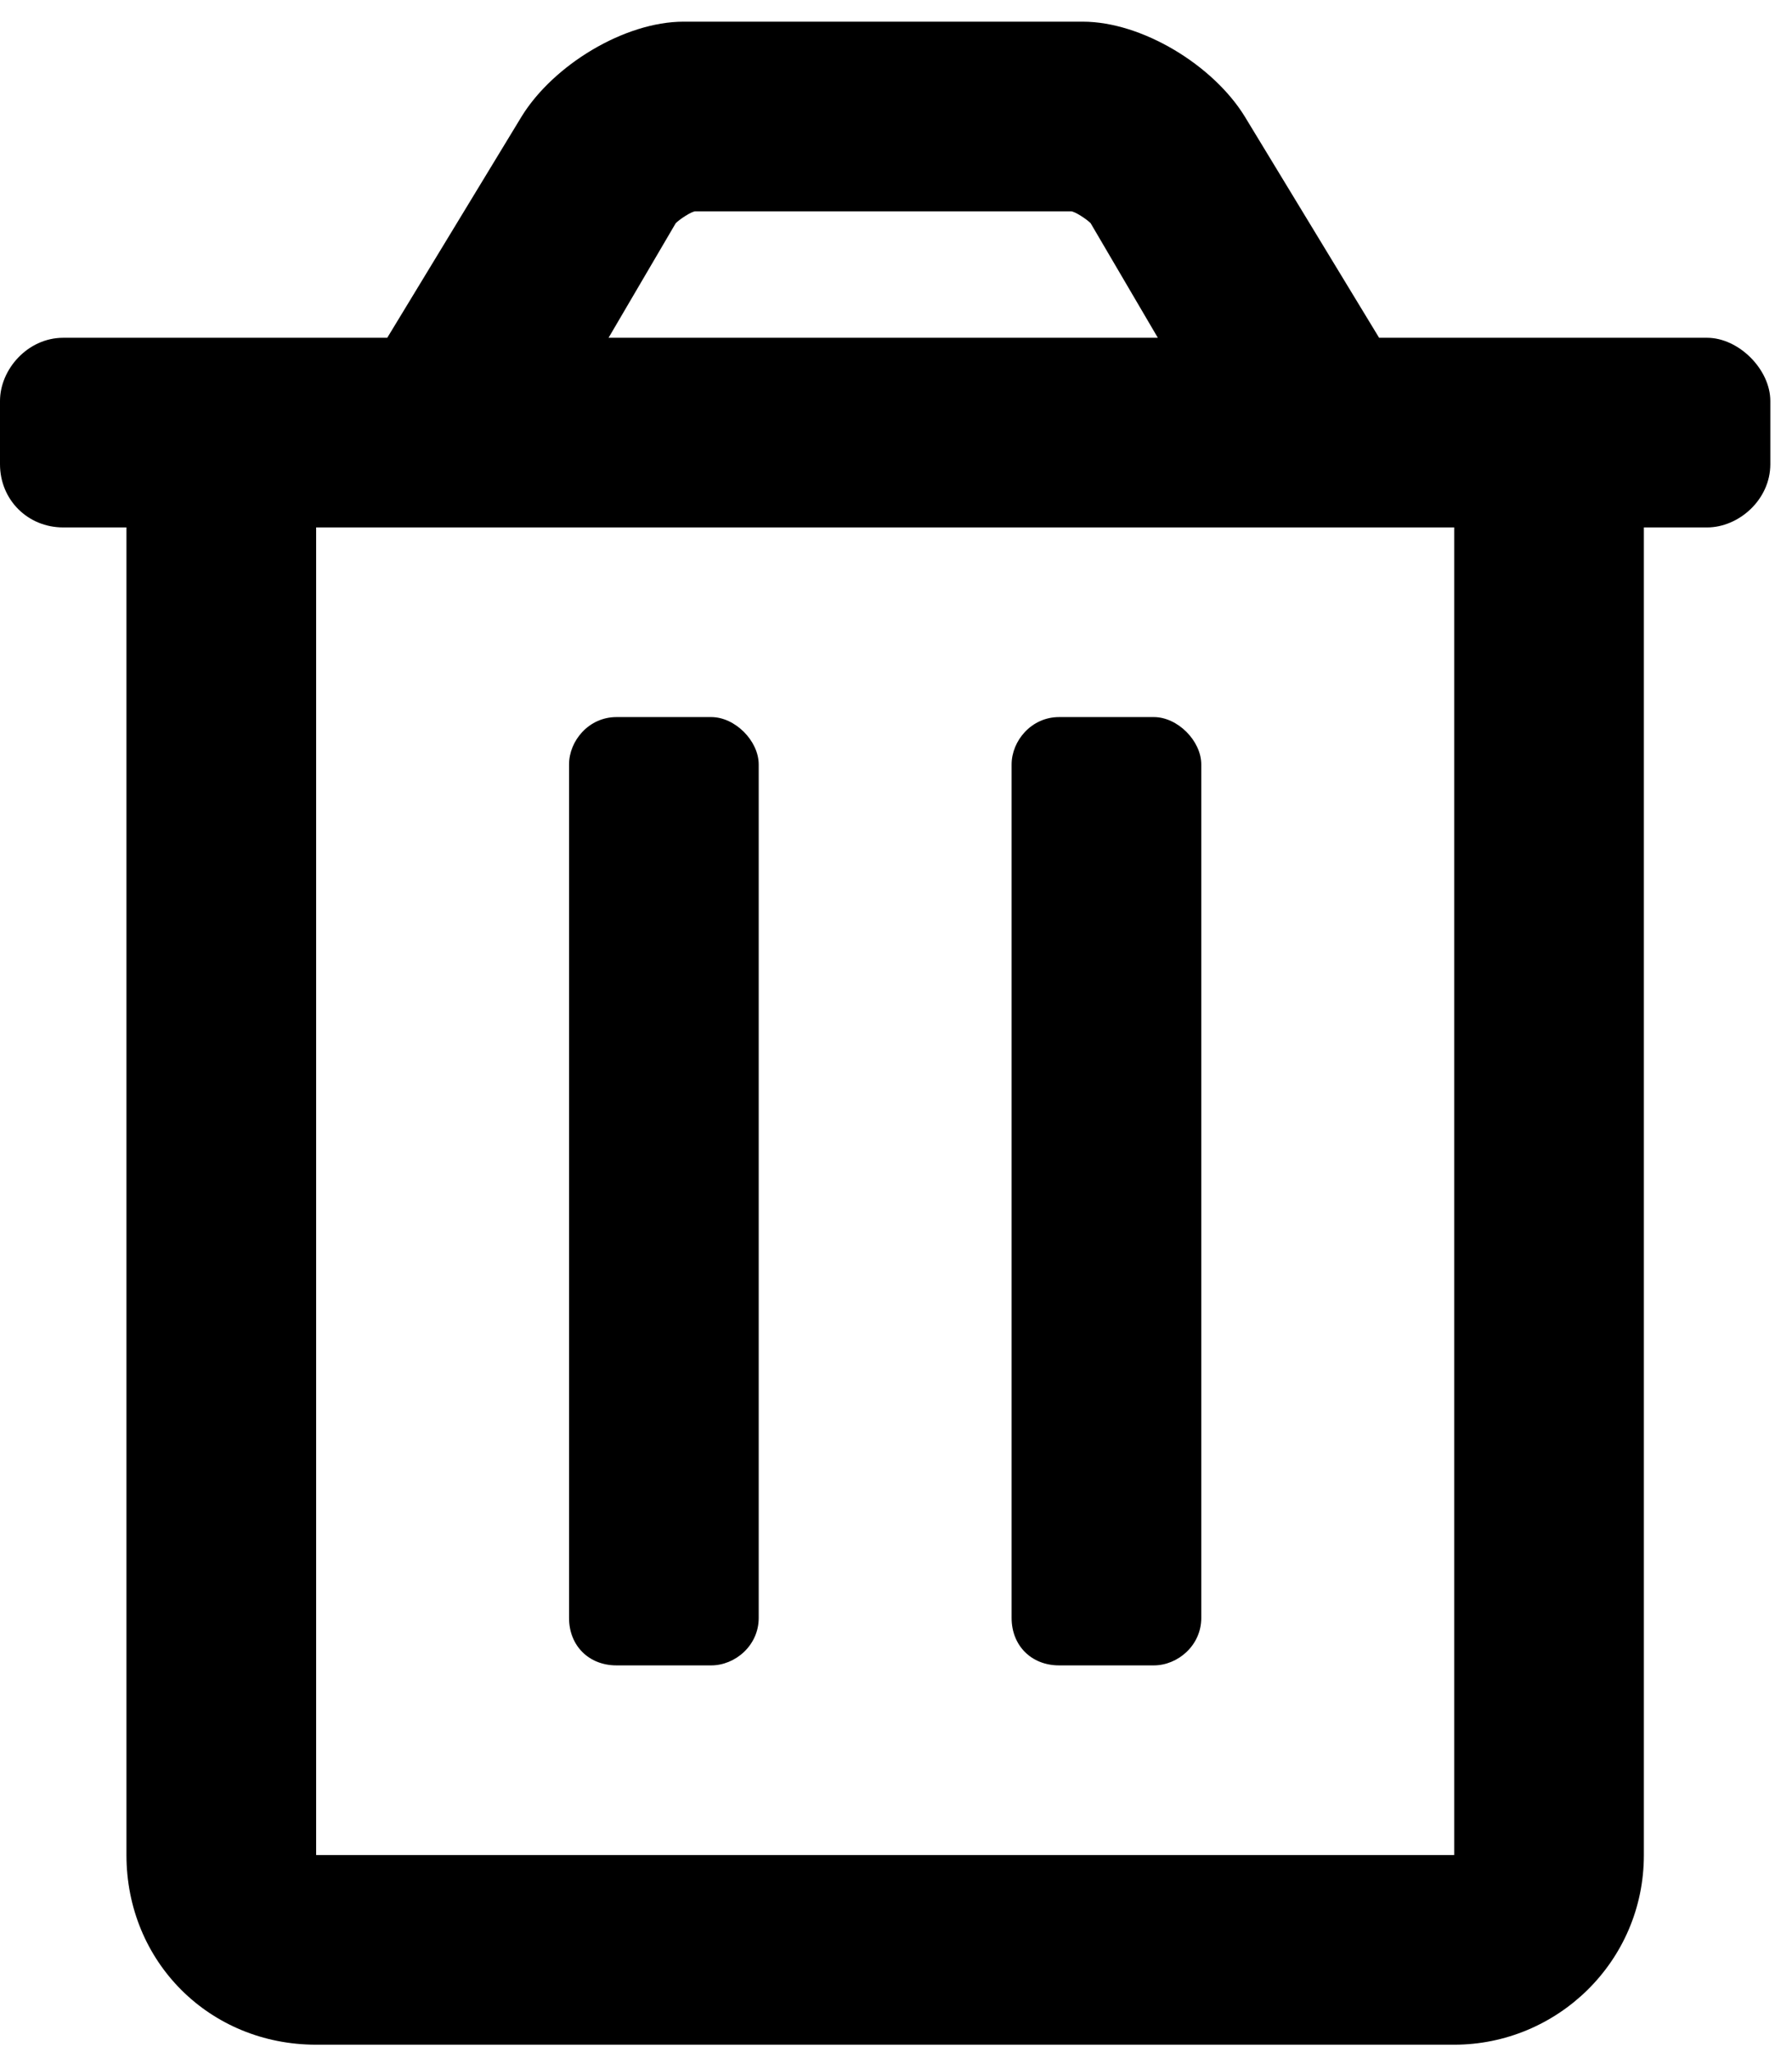 <svg width="62" height="71" viewBox="0 0 62 71" fill="none" xmlns="http://www.w3.org/2000/svg">
<path d="M36.641 57.625H39.922C40.742 57.625 41.562 56.941 41.562 55.984V26.453C41.562 25.633 40.742 24.812 39.922 24.812H36.641C35.684 24.812 35 25.633 35 26.453V55.984C35 56.941 35.684 57.625 36.641 57.625ZM59.062 11.688H47.715L43.066 4.031C41.973 2.254 39.512 0.75 37.461 0.75H23.652C21.602 0.75 19.141 2.254 18.047 4.031L13.398 11.688H2.188C0.957 11.688 0 12.781 0 13.875V16.062C0 17.293 0.957 18.25 2.188 18.25H4.375V64.188C4.375 67.879 7.246 70.75 10.938 70.75H50.312C53.867 70.75 56.875 67.879 56.875 64.188V18.25H59.062C60.156 18.25 61.25 17.293 61.25 16.062V13.875C61.25 12.781 60.156 11.688 59.062 11.688ZM23.379 7.723C23.516 7.586 23.926 7.312 24.062 7.312H24.199H37.051C37.188 7.312 37.598 7.586 37.734 7.723L40.059 11.688H21.055L23.379 7.723ZM50.312 64.188H10.938V18.25H50.312V64.188ZM21.328 57.625H24.609C25.43 57.625 26.25 56.941 26.25 55.984V26.453C26.25 25.633 25.43 24.812 24.609 24.812H21.328C20.371 24.812 19.688 25.633 19.688 26.453V55.984C19.688 56.941 20.371 57.625 21.328 57.625Z" fill="black"/>
</svg>
